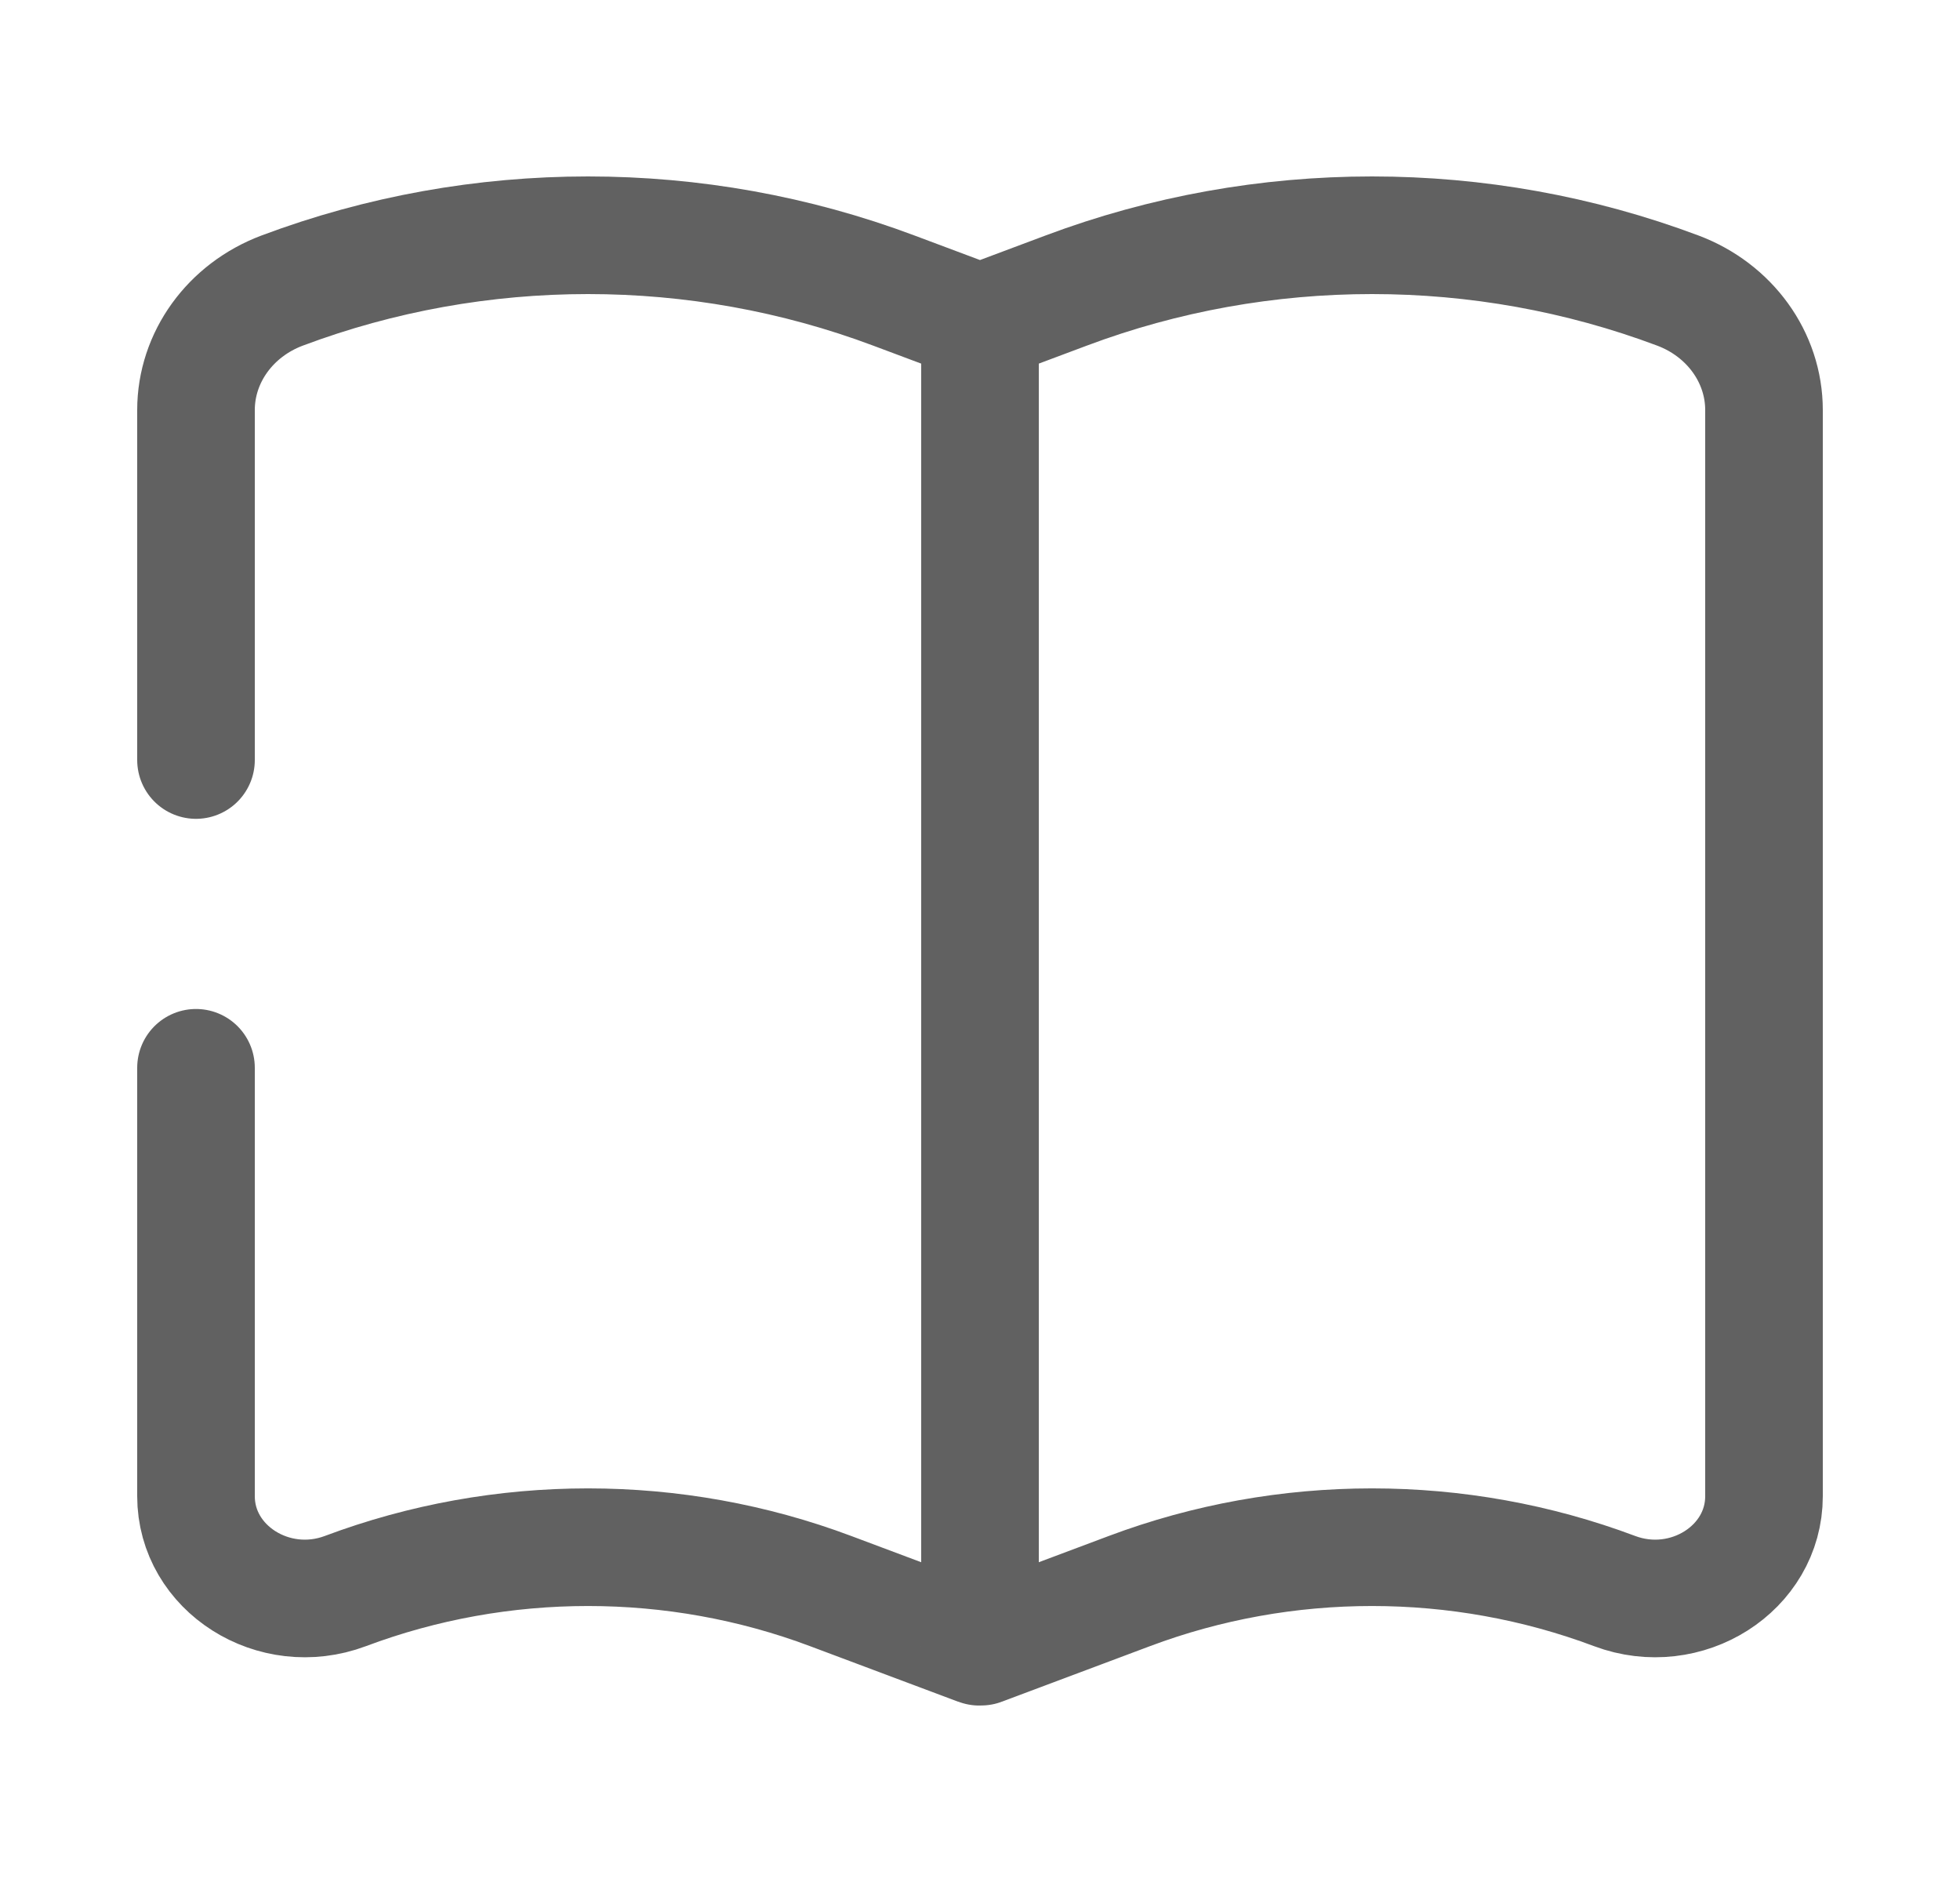 <svg width="25" height="24" viewBox="0 0 25 24" fill="none" xmlns="http://www.w3.org/2000/svg">
<path d="M12.5 4.117V20.991M12.5 4.117L13.6 3.705C16.104 2.765 18.896 2.765 21.4 3.705C22.064 3.954 22.5 4.558 22.5 5.229V19.08C22.5 20.002 21.508 20.632 20.595 20.29C18.608 19.544 16.392 19.544 14.405 20.29L12.514 20.999C12.507 21.002 12.5 20.997 12.5 20.991M12.5 4.117L11.4 3.705C8.896 2.765 6.104 2.765 3.6 3.705C2.936 3.954 2.5 4.558 2.5 5.229V9.692M12.5 20.991C12.5 20.997 12.493 21.002 12.486 20.999L10.595 20.29C8.608 19.544 6.392 19.544 4.405 20.29C3.492 20.632 2.5 20.002 2.5 19.08V13.617" stroke="#616161" stroke-width="1.5" stroke-linecap="round"/>
</svg>
